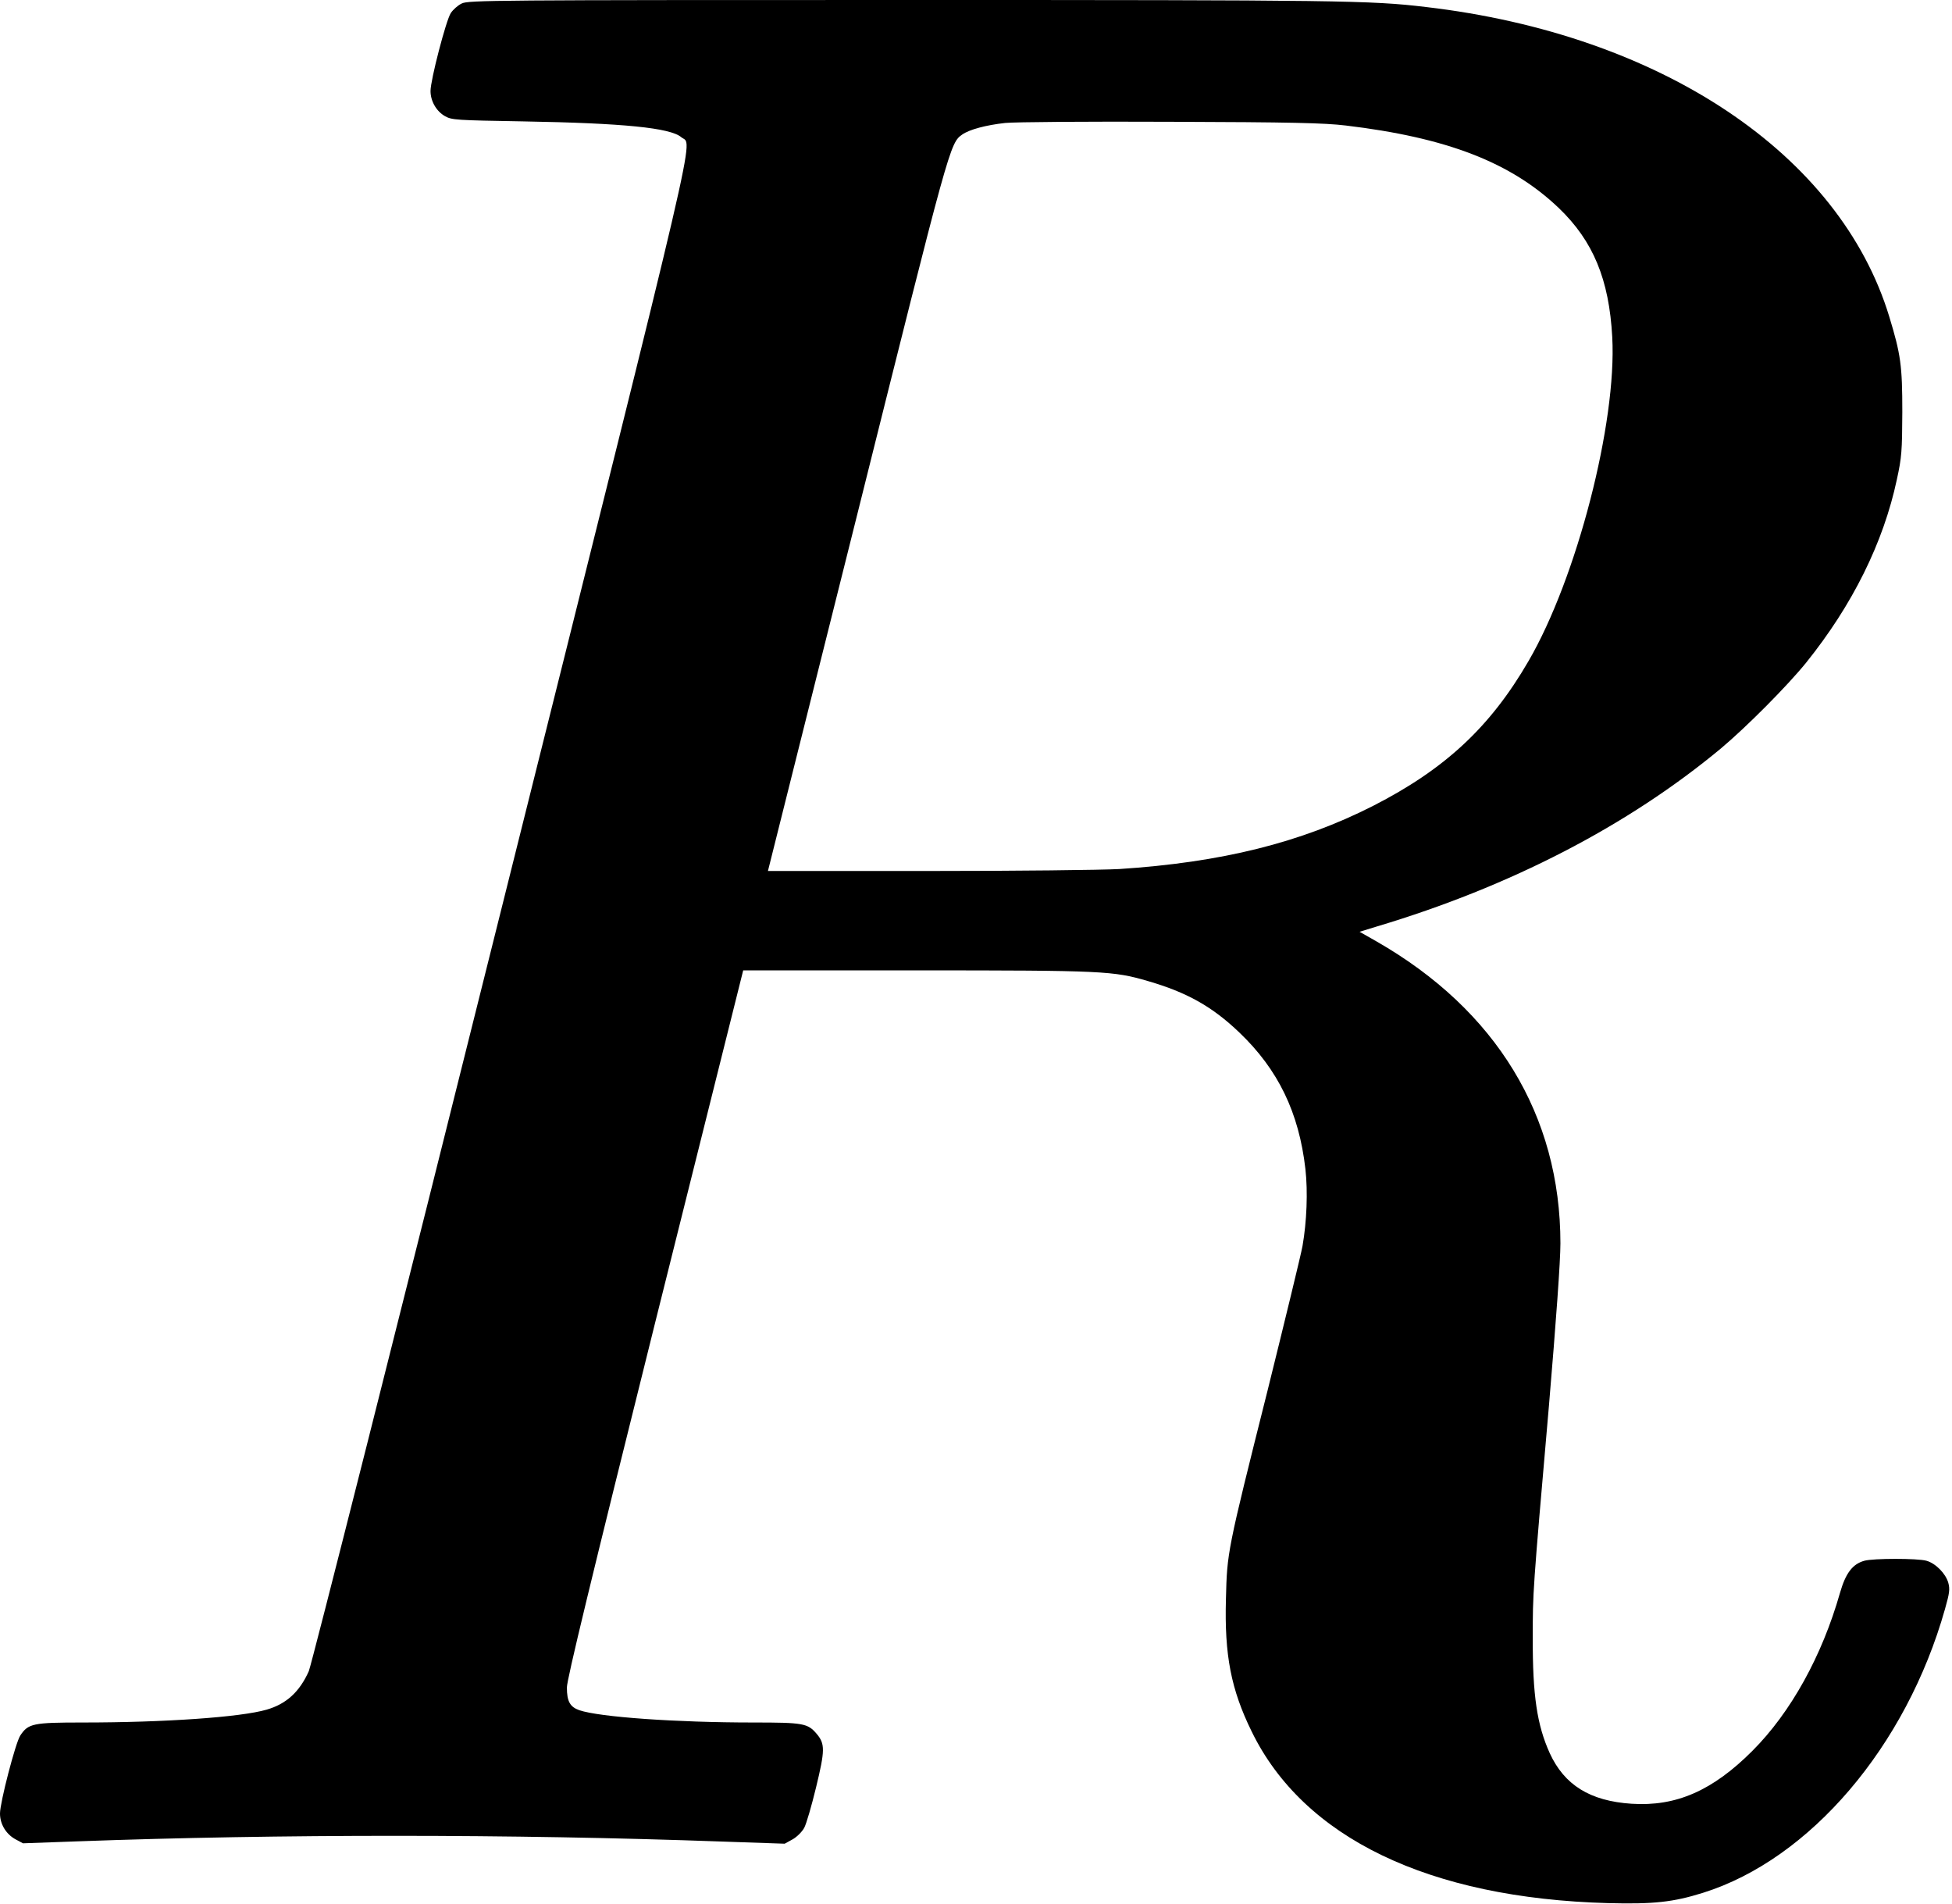 <?xml version="1.0" standalone="no"?>
<!DOCTYPE svg PUBLIC "-//W3C//DTD SVG 20010904//EN"
 "http://www.w3.org/TR/2001/REC-SVG-20010904/DTD/svg10.dtd">
<svg version="1.0" xmlns="http://www.w3.org/2000/svg"
 width="1002pt" height="977pt" viewBox="0 0 1002 977"
 preserveAspectRatio="xMidYMid meet">
<g transform="translate(0,977) scale(0.1,-0.1)"
fill="#000000" stroke="none">
<path d="M2370 9752 c-19 -9 -44 -31 -56 -49 -24 -36 -104 -343 -104 -400 0
-52 30 -104 74 -129 35 -20 56 -21 404 -27 512 -9 753 -33 809 -81 59 -51 120
211 -927 -3976 -528 -2115 -972 -3869 -985 -3897 -48 -107 -116 -168 -216
-197 -134 -39 -526 -66 -944 -66 -256 0 -280 -5 -321 -67 -24 -36 -104 -343
-104 -400 0 -54 30 -104 77 -131 l41 -22 278 10 c1038 38 2230 38 3311 -1
l321 -11 40 22 c22 12 49 39 60 59 11 20 38 113 61 208 46 190 47 223 3 275
-46 54 -69 58 -324 58 -399 0 -791 28 -894 63 -48 17 -64 45 -64 117 0 40 121
541 452 1868 l453 1812 890 0 c963 0 1010 -3 1188 -55 200 -58 330 -131 469
-264 199 -190 306 -411 339 -701 13 -116 7 -269 -15 -395 -8 -44 -89 -377
-179 -740 -209 -832 -208 -831 -214 -1071 -8 -288 26 -464 132 -680 266 -546
910 -856 1830 -881 233 -6 334 5 487 53 549 172 1043 751 1242 1456 23 81 26
102 17 135 -13 47 -65 100 -112 113 -44 13 -273 13 -319 0 -61 -17 -96 -64
-125 -165 -92 -323 -252 -613 -450 -811 -204 -204 -391 -286 -620 -271 -213
14 -345 96 -420 260 -65 144 -88 296 -87 592 0 234 -1 226 83 1190 37 439 59
742 59 834 0 656 -329 1197 -943 1549 l-88 50 88 27 c686 205 1289 517 1767
914 131 110 340 320 438 441 237 295 396 615 465 939 25 114 27 146 28 346 0
240 -8 296 -67 490 -254 835 -1172 1448 -2378 1589 -284 34 -444 36 -2675 36
-2113 0 -2242 -1 -2275 -18z m4537 -626 c520 -62 849 -189 1095 -424 176 -169
258 -366 274 -662 24 -439 -182 -1237 -430 -1663 -196 -338 -428 -554 -798
-743 -372 -189 -778 -290 -1303 -324 -88 -5 -529 -10 -981 -10 l-822 0 458
1828 c477 1909 476 1907 540 1952 36 25 120 48 220 59 47 5 427 8 850 6 619
-2 790 -6 897 -19z"/>
</g>
</svg>
